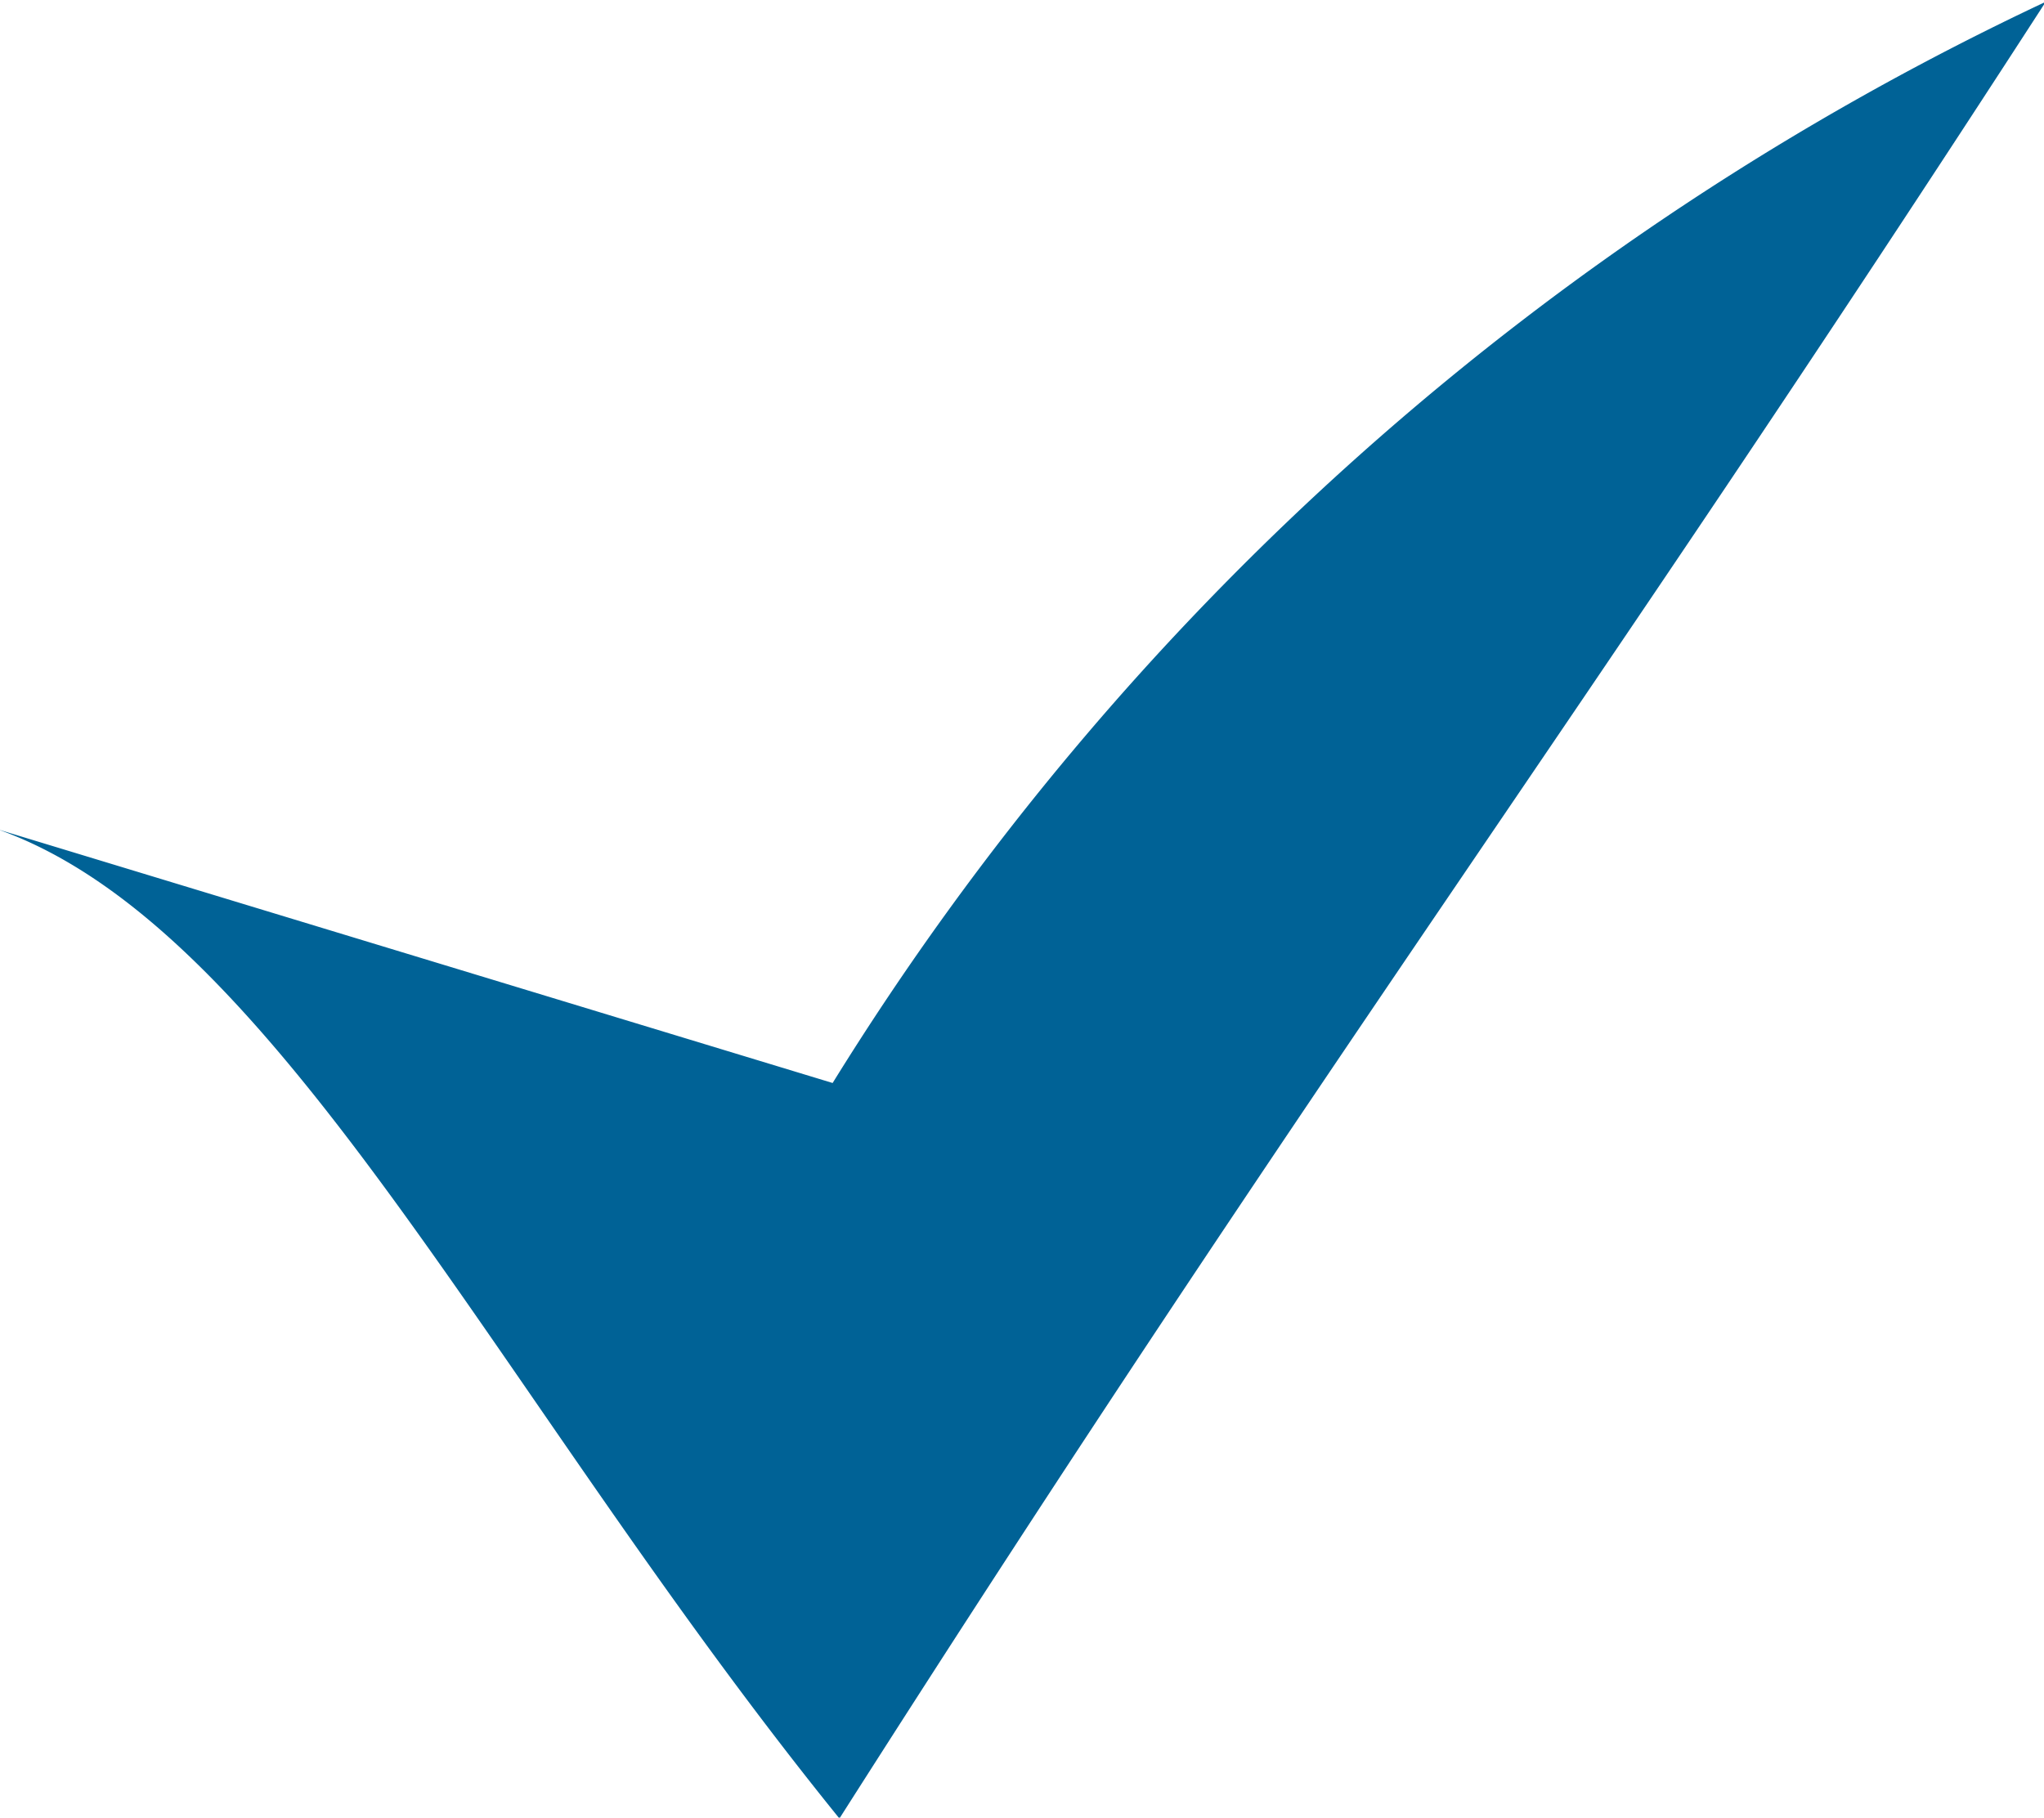 <svg xmlns="http://www.w3.org/2000/svg" width="13.843" height="12.312" viewBox="0 0 13.843 12.312">
<defs>
    <style>
      .cls-1 {
        fill: #006296;
        fill-rule: evenodd;
      }
    </style>
  </defs>
  <path id="Shape_33_copy" data-name="Shape 33 copy" class="cls-1" d="M113.827,394.274a19.32,19.32,0,0,1,8.216-7.324c-3.188,4.926-4.9,7.171-8.17,12.306-2.316-2.861-3.792-6.023-5.7-6.7Z" transform="translate(-108.188 -386.938)"/>
</svg>
